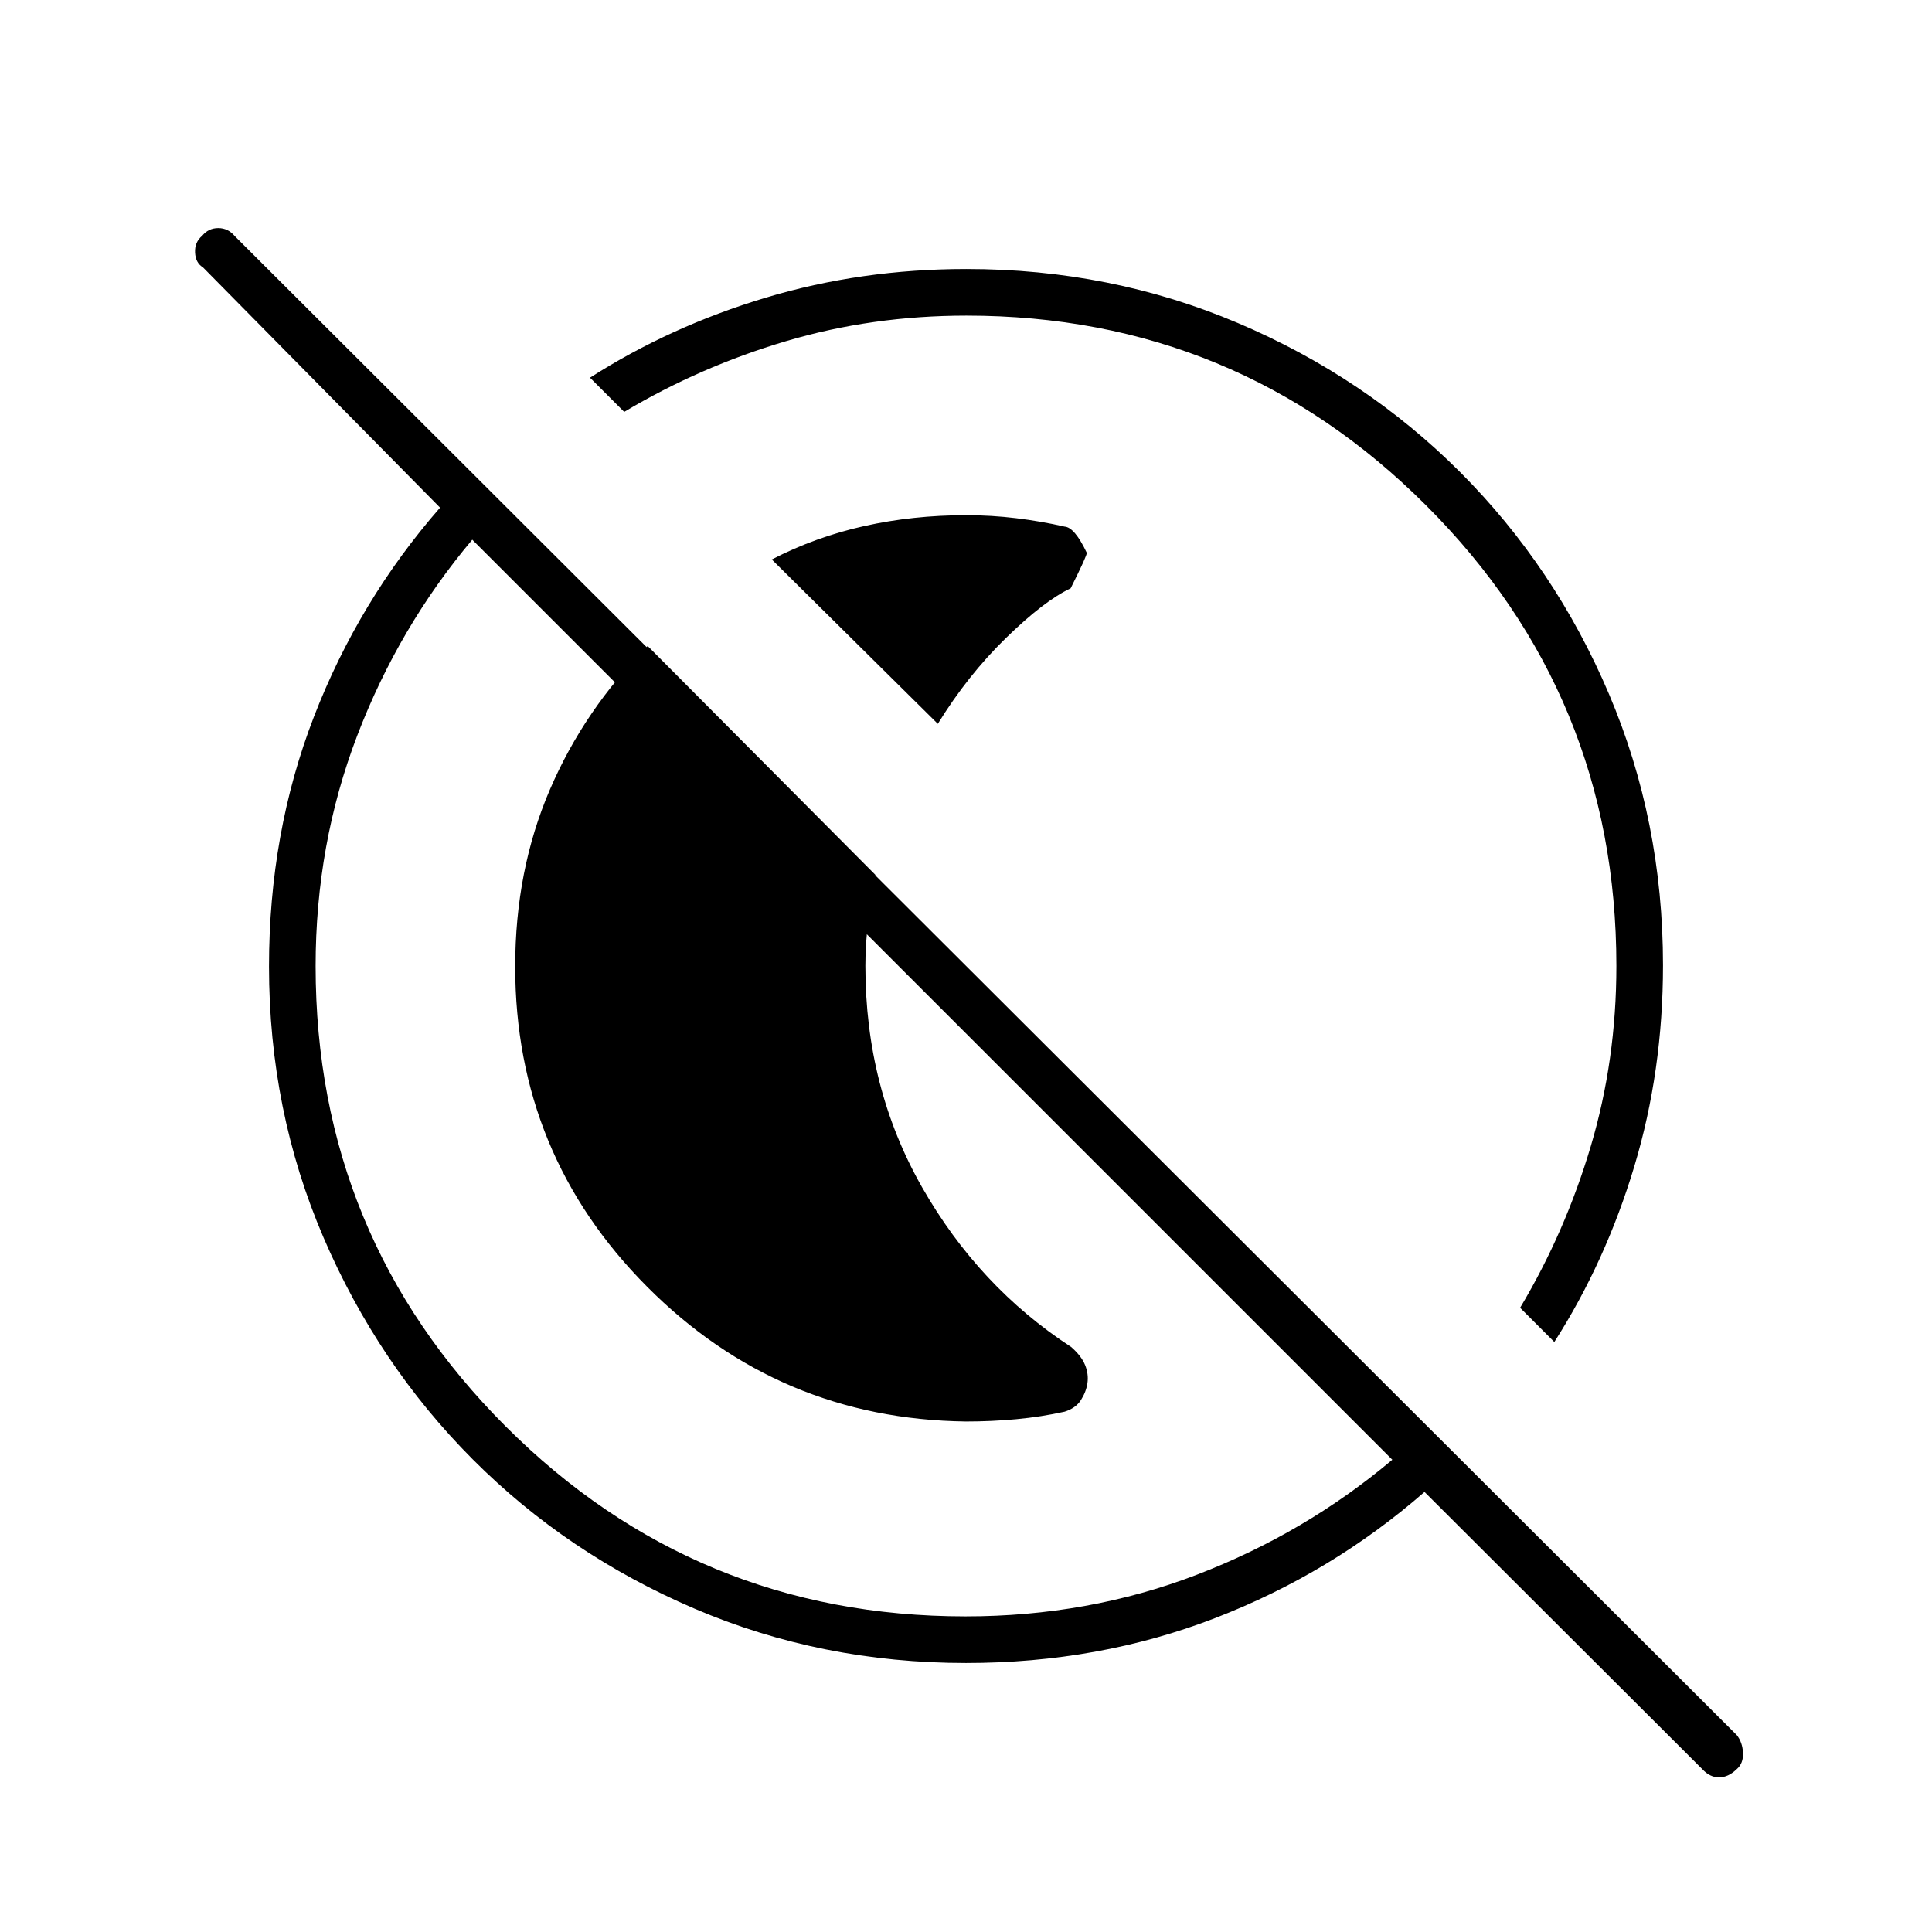 <svg xmlns="http://www.w3.org/2000/svg" height="40" viewBox="0 96 960 960" width="40"><path d="M383.5 374q21.769-11.239 45.99-16.62Q453.712 352 480 352q12.667 0 25 1.5t24 4.167q5 .333 11 13 .333 1-8 17.666-13.167 6.167-32.179 24.714-19.012 18.547-33.821 42.62L383.5 374ZM480 802.333q-93-1.176-158.5-67.013Q256 669.482 256 576.312q0-47.791 17.167-87.801Q290.333 448.5 321.833 417L435 530.745q-2 11.548-3.5 22.561-1.5 11.012-1.5 22.604 0 60.572 28.167 110.023 28.166 49.451 74.093 79.387 5.062 4.421 6.901 8.939 1.839 4.519 1.172 9.074-.666 4.334-3.242 8.367-2.576 4.033-8.091 5.758-11.667 2.584-24 3.73-12.333 1.145-25 1.145Zm365.951 172.845L707.833 837.333Q661.624 877.667 603.829 900 546.035 922.333 480 922.333q-71.799 0-134.957-27.032-63.158-27.032-110.195-74.218-47.038-47.186-74.11-110.201-27.071-63.014-27.071-134.65 0-66.399 22.333-124.12 22.333-57.722 62.667-103.869l-117.834-119.41q-3.666-2.211-3.916-7.355-.25-5.145 3.535-8.312 3.118-3.833 8-3.833 4.881 0 8.208 3.981L863 958.167q2.833 3.568 3.083 8.799.25 5.23-3.118 8.132-4.224 4.069-8.761 4.069-4.537 0-8.253-3.989Zm-366.162-76.011q60.973 0 114.842-20.667t97.203-57.167L234.667 364.166q-36.5 43.334-57.167 97.352T156.833 576q0 134.333 94.417 228.75t228.539 94.417Zm292.544-136.334-17-17q22.44-37.594 35.137-80.349 12.697-42.756 12.697-89.484 0-134.333-94.417-228.75t-228.539-94.417q-46.88 0-89.665 12.697-42.785 12.697-80.38 35.137l-16.999-17q39.816-25.467 87.26-39.734 47.444-14.266 99.785-14.266 71.723 0 134.907 26.852 63.184 26.852 110.347 74.015t74.015 110.297q26.852 63.134 26.852 134.8 0 52.554-14.266 99.978-14.267 47.425-39.734 87.224Zm-239.166-240Zm-69.5 69.5Z"/></svg>